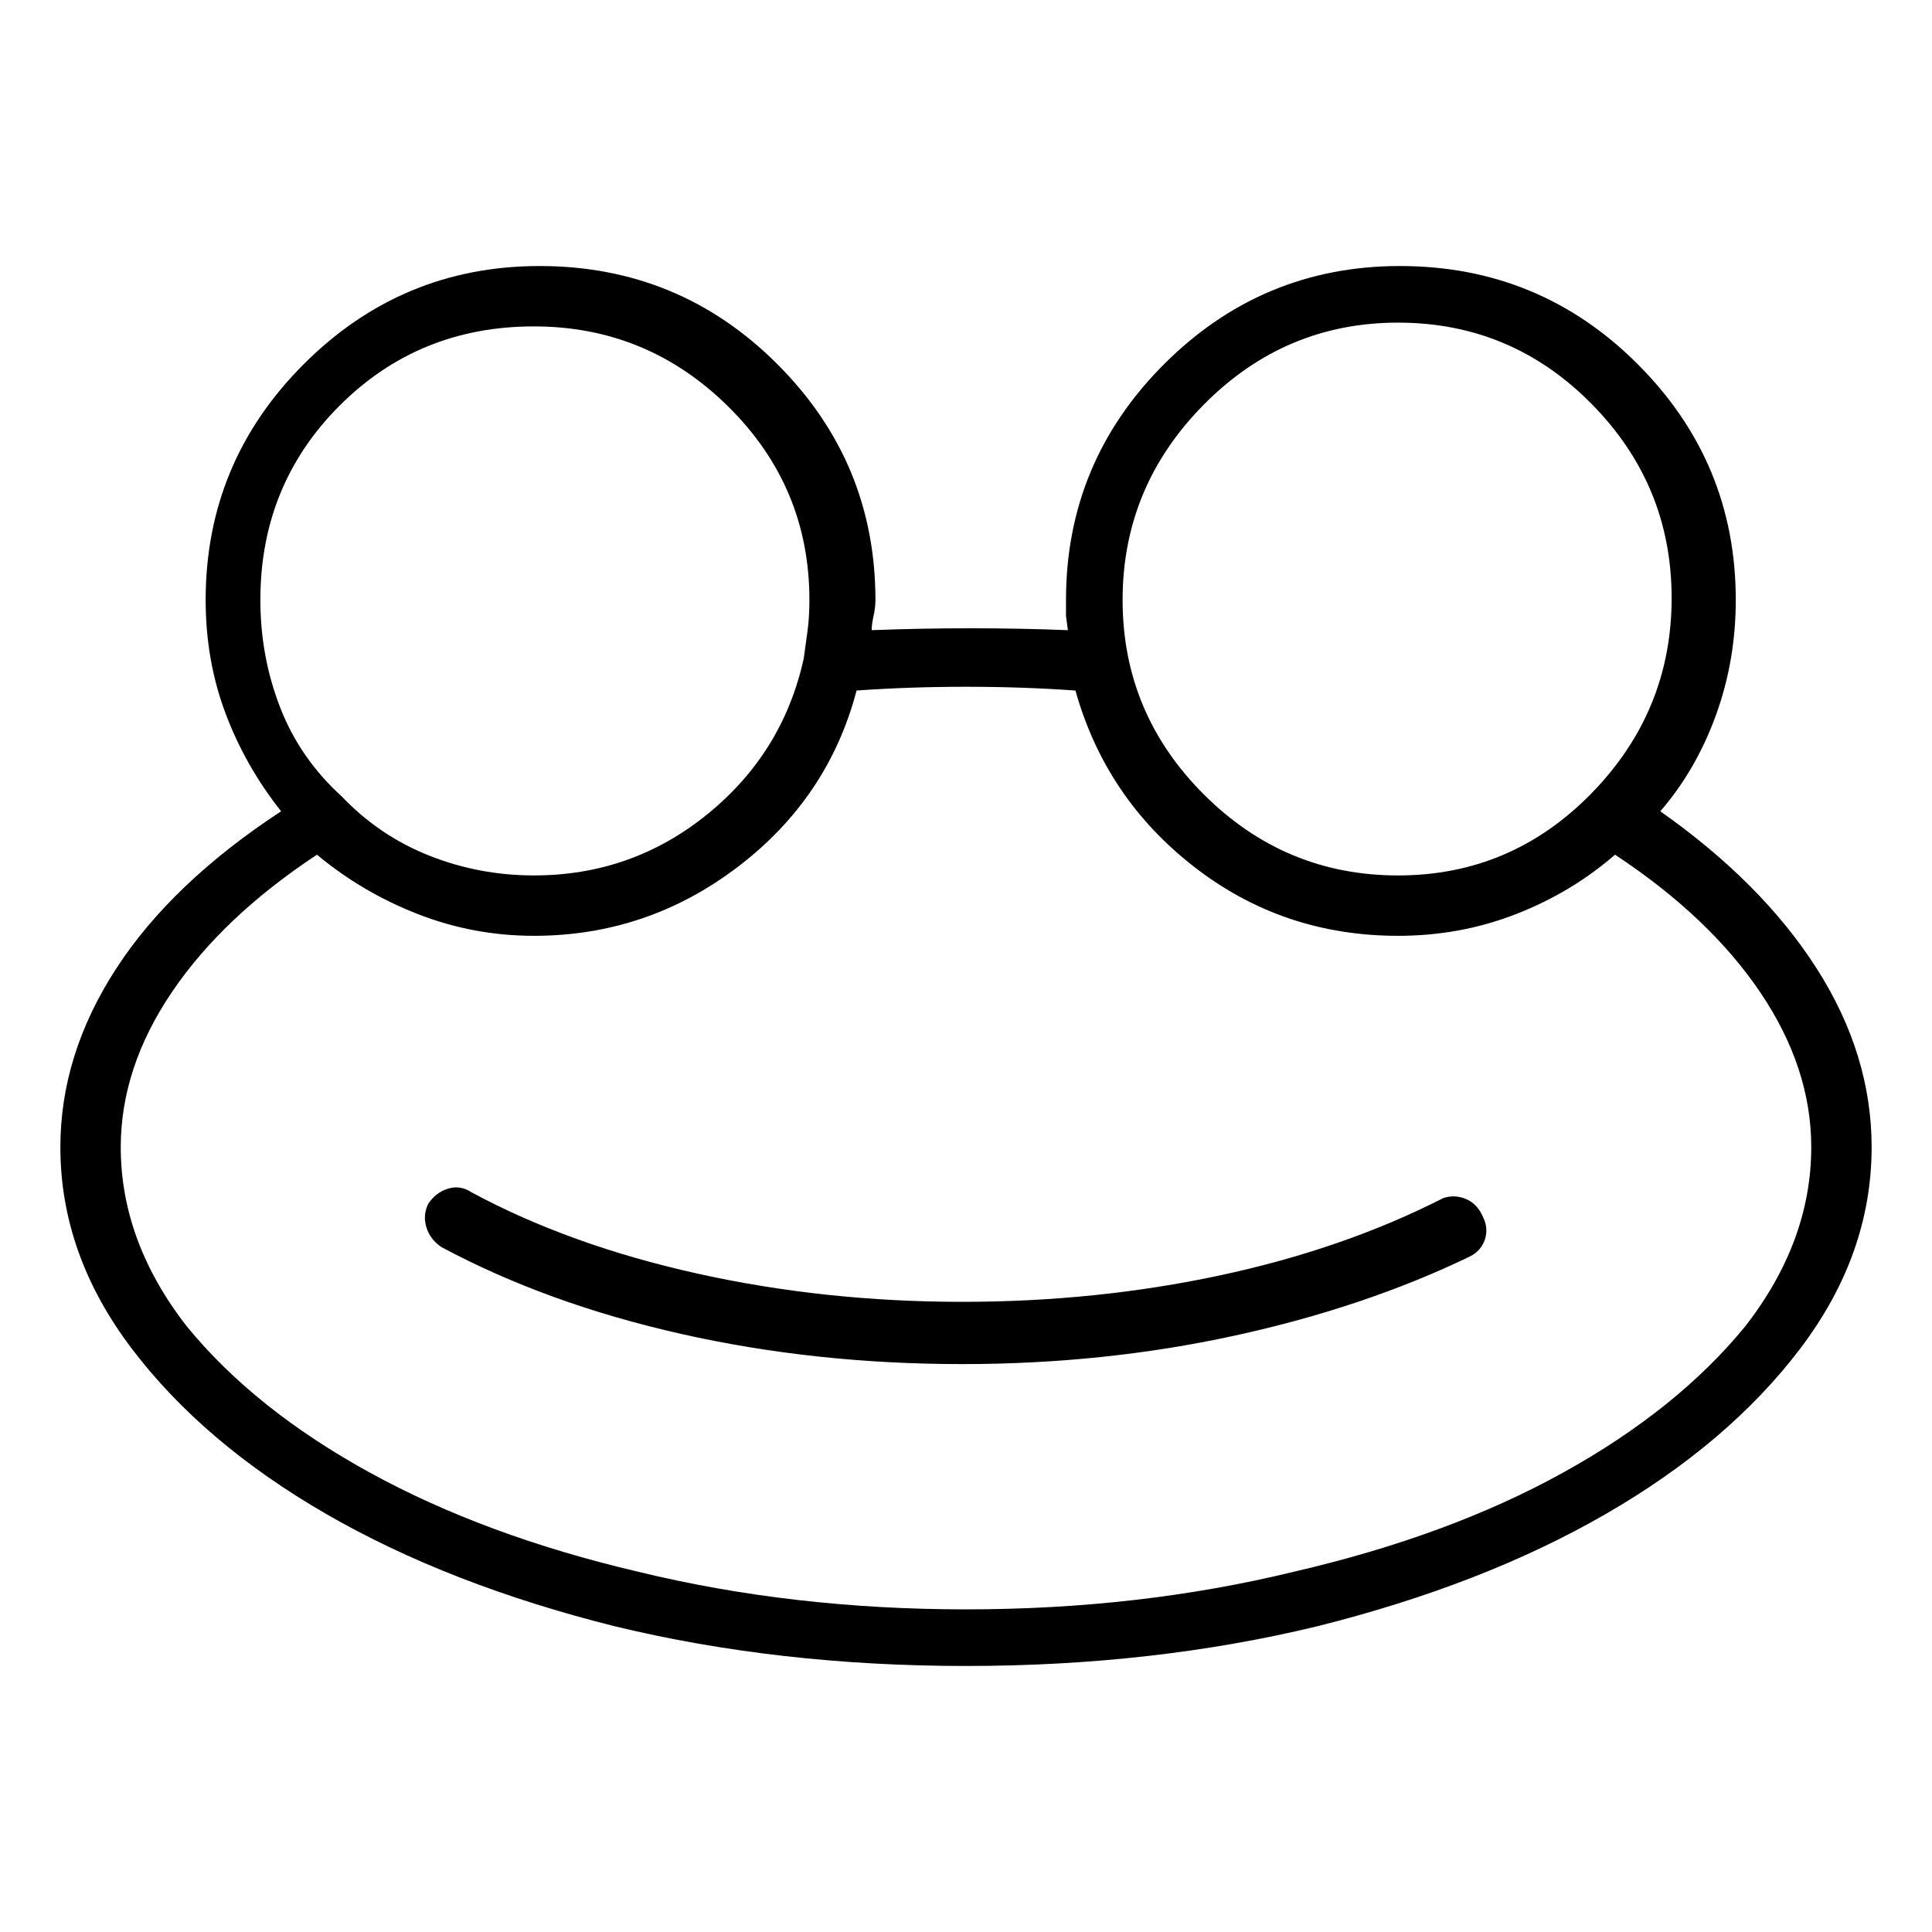 <svg viewBox="0 0 1024 1024" xmlns="http://www.w3.org/2000/svg">
  <path transform="scale(1, -1) translate(0, -960)" fill="currentColor" d="M880 530q19 22 29.5 51t10.5 61q0 73 -52 125t-126 52q-73 0 -125 -52t-52 -125v-8.5t1 -7.5q-25 1 -51.5 1t-52.5 -1q0 3 1 7.5t1 8.5q0 73 -52 125t-126 52q-73 0 -125 -52t-52 -125q0 -32 10.5 -60t29.5 -52q-58 -38 -87.5 -83.5t-29.5 -94.5q0 -57 38 -107t103 -87.5 t153 -59.5q87 -21 186 -21t186 21q88 22 153 59.5t103 87.5t38 107q0 49 -29 94.5t-83 83.5zM741 789q60 0 102.5 -43t42.5 -103t-42.5 -103.5t-102.5 -43.5t-103 43t-43 103t43 103.5t103 43.5zM283 787q60 0 103 -42.5t43 -102.5q0 -9 -1 -16.5t-2 -14.5 q-11 -50 -51 -82.5t-92 -32.5q-29 0 -55.5 10.5t-46.5 31.5v0q-22 20 -32.5 47t-10.5 57q0 61 42 103t103 42v0zM512 107q-92 0 -174 20q-81 19 -142 52.5t-97 77.5q-35 45 -35 95q0 42 27 82t77 73q24 -20 53.5 -31.5t61.5 -11.5q60 0 108 36.5t63 93.5q28 2 58 2t58 -2 q16 -57 63 -93.5t108 -36.5q33 0 62.5 11.5t52.5 31.5q50 -33 77 -73t27 -82q0 -50 -35 -95q-36 -44 -96.5 -77.5t-142.5 -52.5q-82 -20 -174 -20zM765 325q-53 -27 -118.5 -41t-136.5 -14q-73 0 -140.5 15t-119.5 43q-6 4 -12.5 2t-10.5 -8q-3 -6 -1 -12.5t8 -10.5 q56 -30 127 -46t149 -16q75 0 144 15t125 42q6 3 8 9t-1 12q-3 7 -9 9.5t-12 0.5v0z" />
</svg>